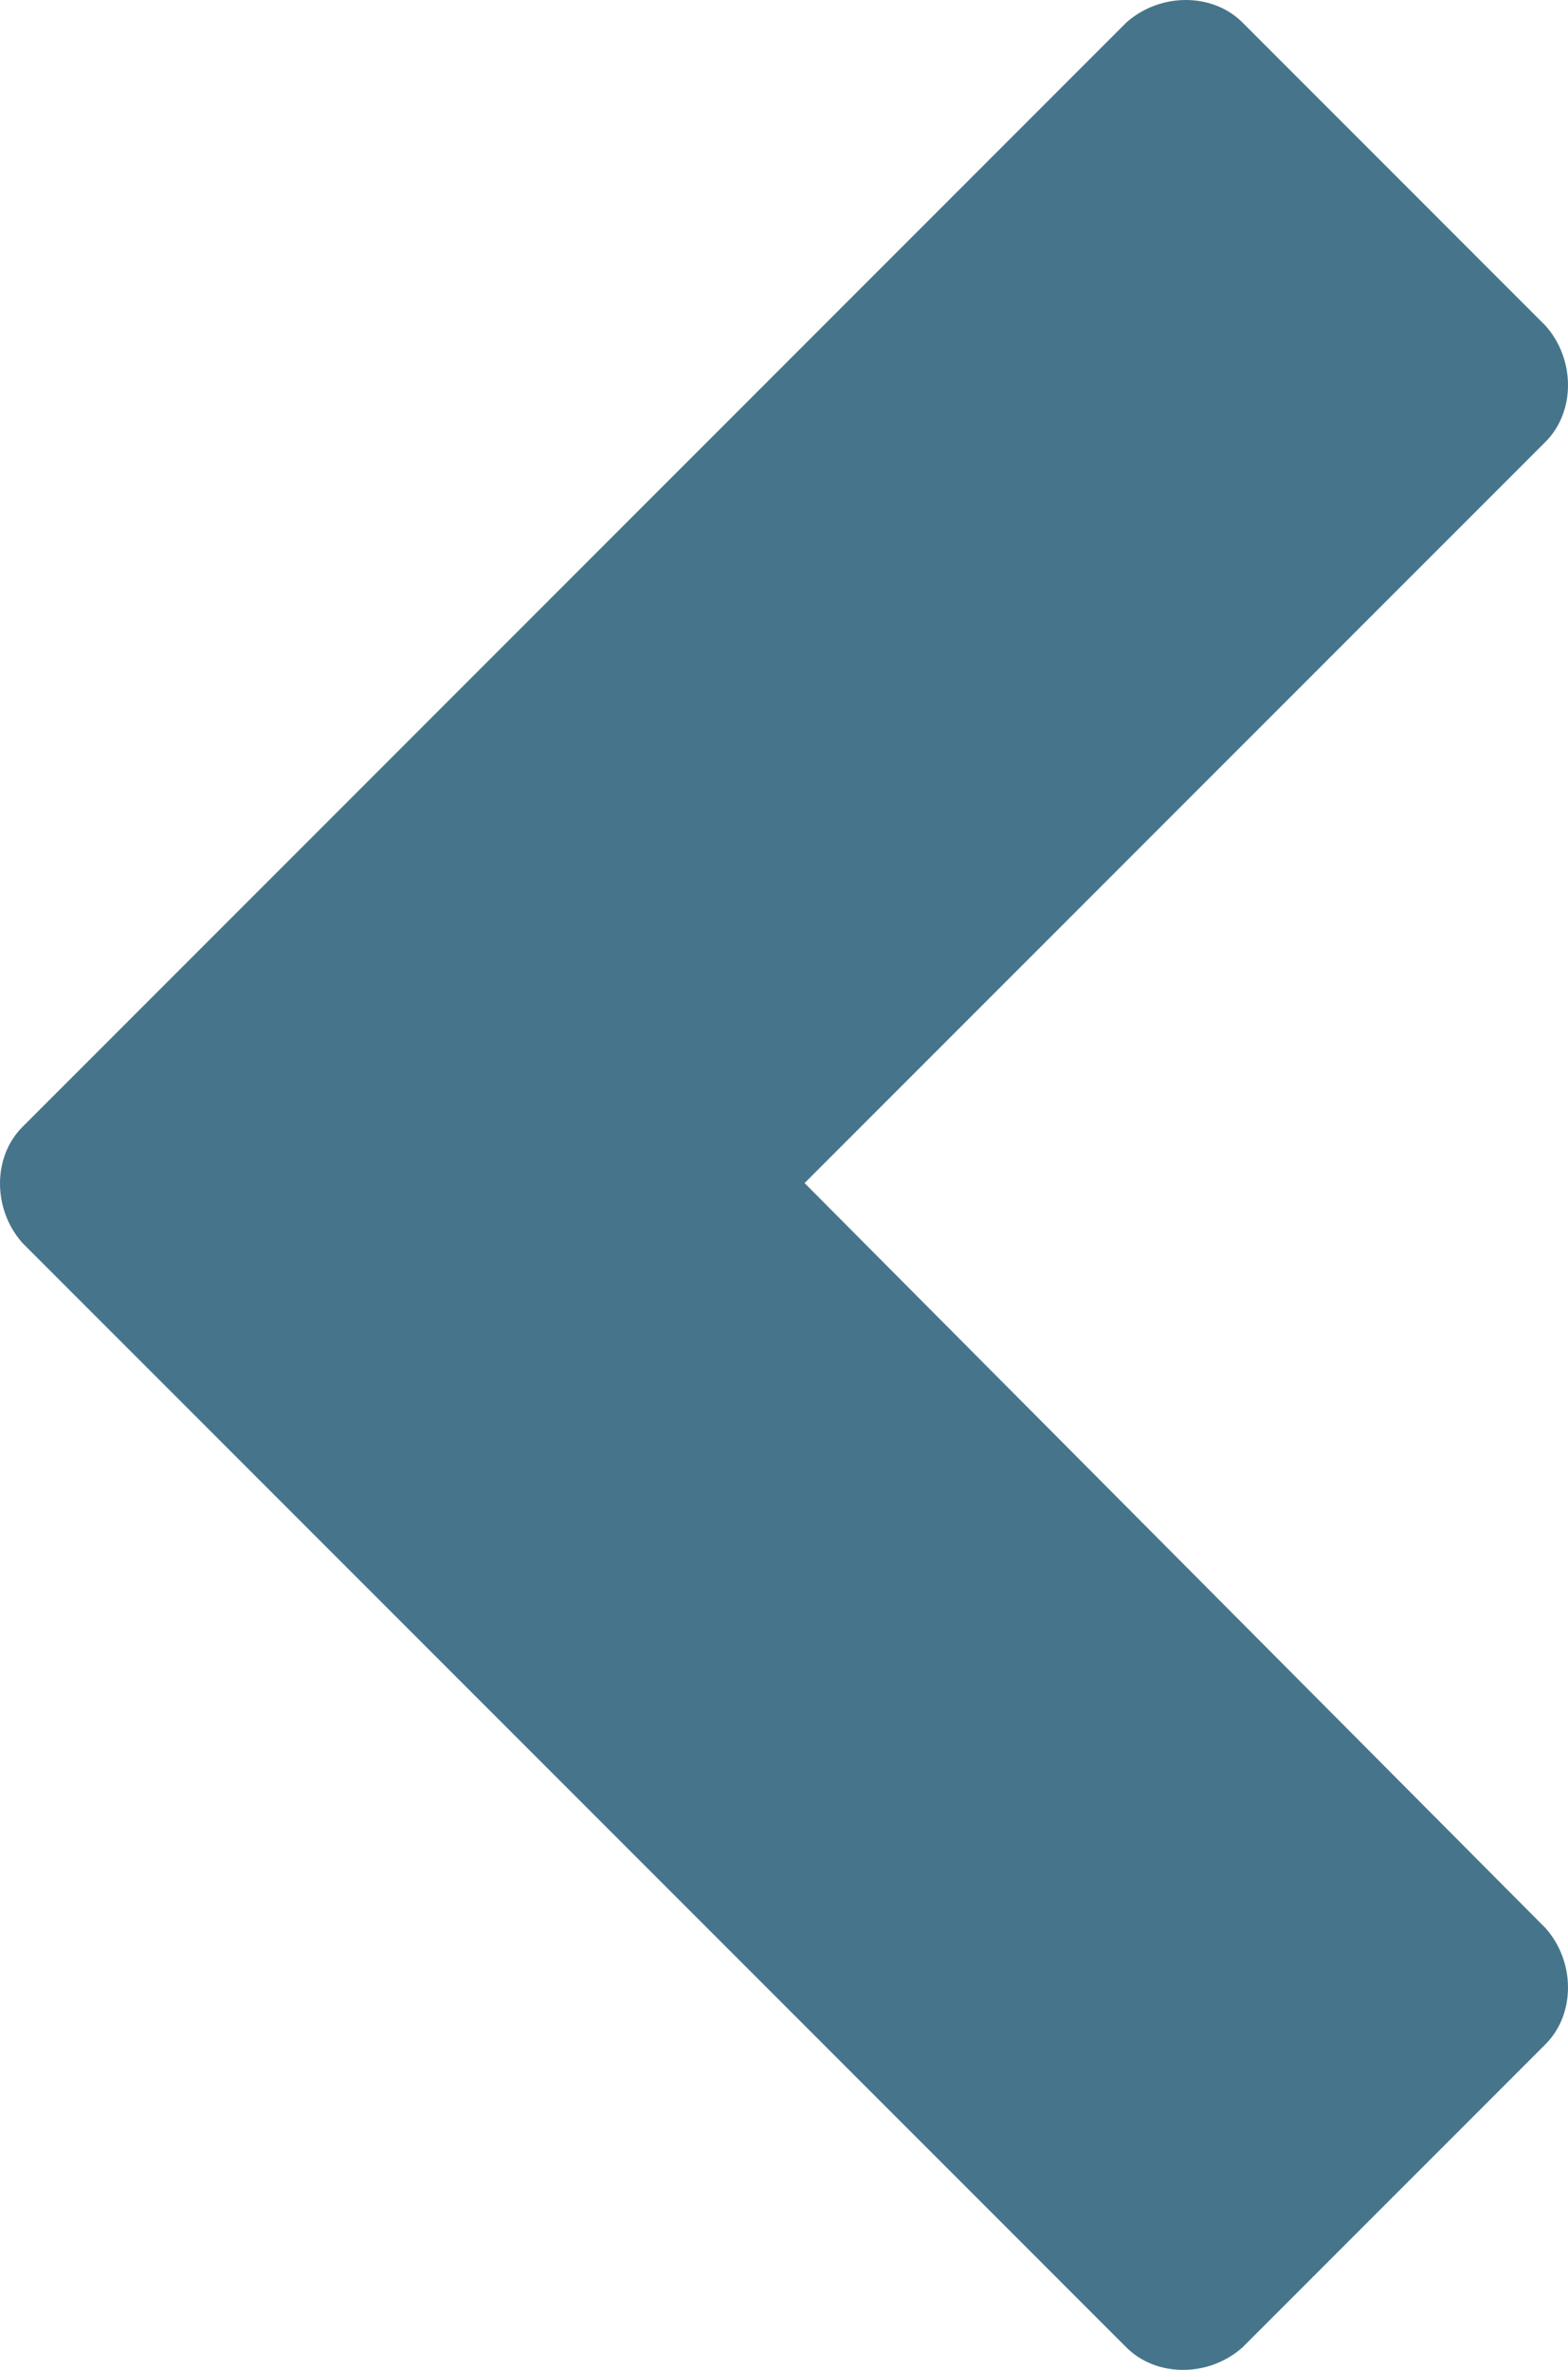 <?xml version="1.0" encoding="utf-8"?>
<!-- Generator: Adobe Illustrator 19.0.0, SVG Export Plug-In . SVG Version: 6.00 Build 0)  -->
<svg version="1.1" id="Layer_1" xmlns="http://www.w3.org/2000/svg" xmlns:xlink="http://www.w3.org/1999/xlink" x="0px" y="0px"
	 viewBox="-276 389.6 41.9 63.3" style="enable-background:new -276 389.6 41.9 63.3;" xml:space="preserve">
<style type="text/css">
	.st0{fill:#46758B;}
</style>
<path id="XMLID_10_" class="st0" d="M-254.5,421.2l19.8-19.8c0.8-0.8,0.8-2.2,0-3.1l-8.1-8.1c-0.8-0.8-2.2-0.8-3.1,0l-29.5,29.5
	c-0.8,0.8-0.8,2.2,0,3.1l29.5,29.5c0.8,0.8,2.2,0.8,3.1,0l8.1-8.1c0.8-0.8,0.8-2.2,0-3.1L-254.5,421.2z"/>
</svg>
